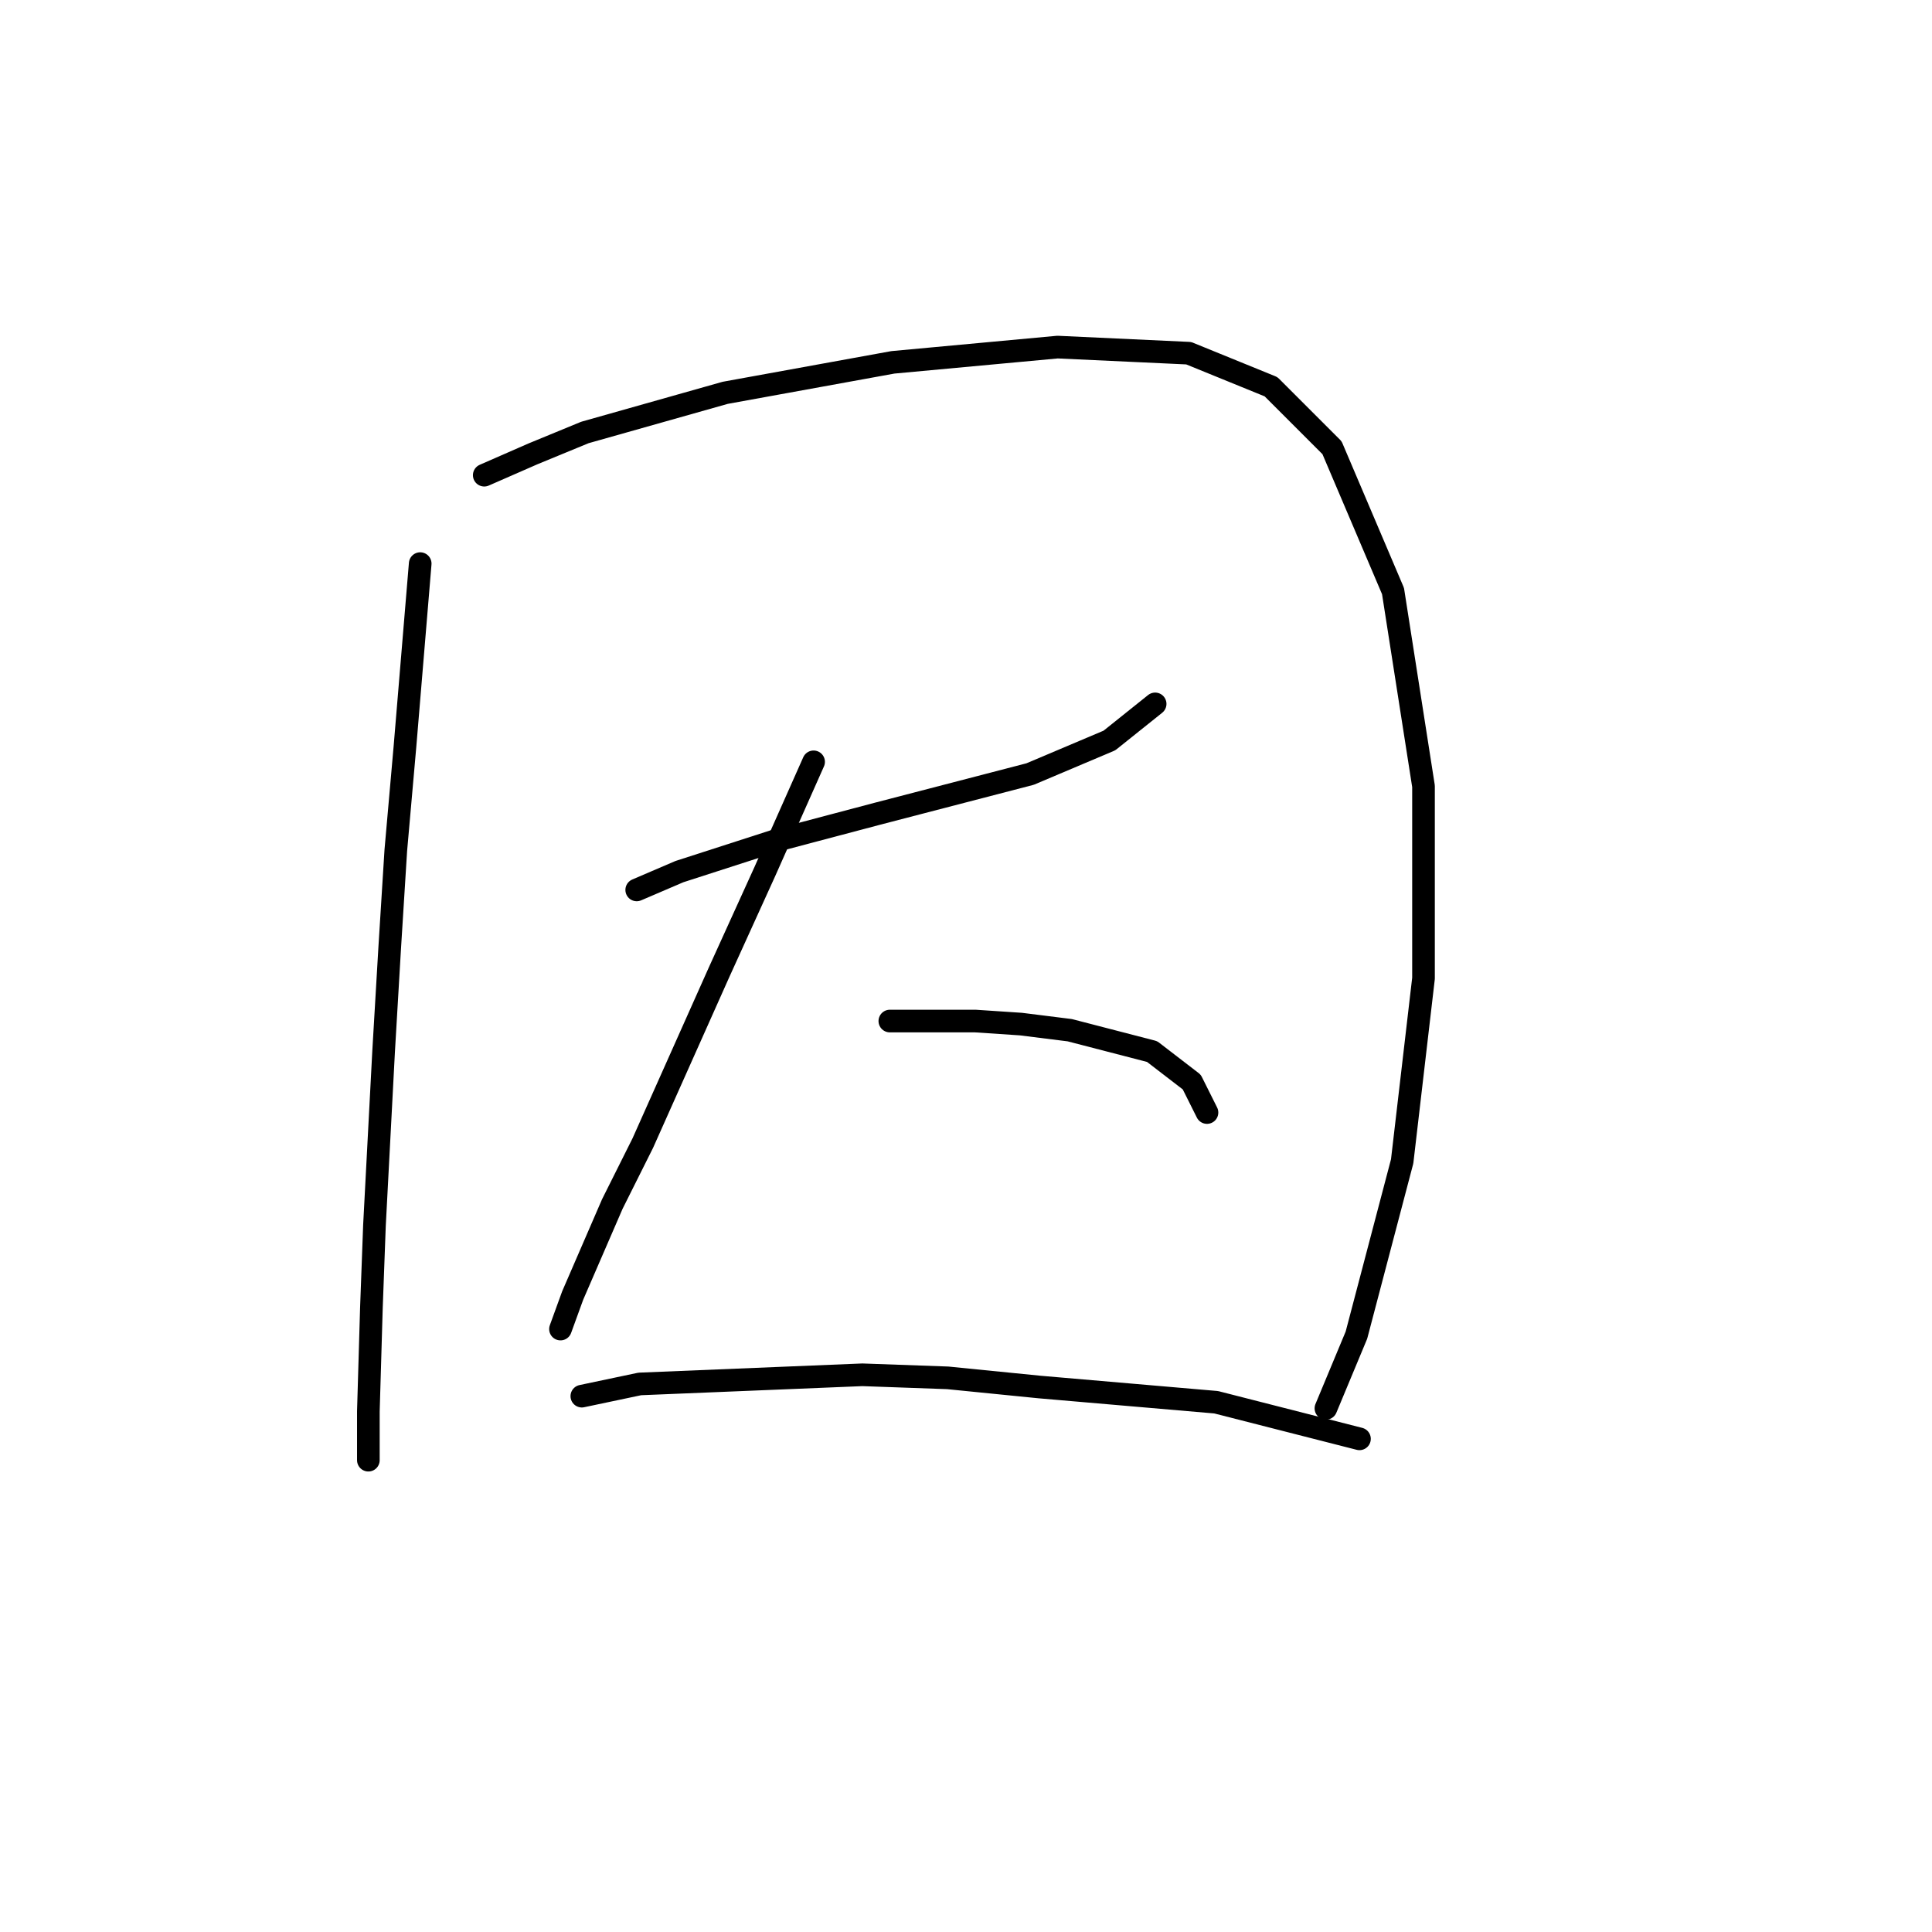 <?xml version="1.0" standalone="no"?>
    <svg width="256" height="256" xmlns="http://www.w3.org/2000/svg" version="1.1">
    <polyline stroke="black" stroke-width="3" stroke-linecap="round" fill="transparent" stroke-linejoin="round" points="55.679 74.682 53.659 98.927 52.447 112.666 51.638 125.596 50.83 139.335 49.618 162.368 49.214 173.278 48.81 187.017 48.81 193.482 48.81 193.482 " />
        <polyline stroke="black" stroke-width="3" stroke-linecap="round" fill="transparent" stroke-linejoin="round" points="64.165 62.964 70.63 60.135 77.5 57.306 96.087 52.053 118.312 48.013 140.132 45.992 157.508 46.8 168.418 51.245 176.5 59.327 184.582 78.319 188.622 104.18 188.622 129.637 185.794 153.882 179.733 176.915 175.692 186.613 175.692 186.613 " />
        <polyline stroke="black" stroke-width="3" stroke-linecap="round" fill="transparent" stroke-linejoin="round" points="84.369 117.919 90.026 115.494 102.553 111.453 116.292 107.817 136.496 102.564 147.002 98.119 153.063 93.27 153.063 93.27 " />
        <polyline stroke="black" stroke-width="3" stroke-linecap="round" fill="transparent" stroke-linejoin="round" points="107.806 100.947 101.341 115.494 95.279 128.829 85.177 151.458 81.136 159.539 75.883 171.662 74.267 176.107 74.267 176.107 " />
        <polyline stroke="black" stroke-width="3" stroke-linecap="round" fill="transparent" stroke-linejoin="round" points="117.908 135.294 129.222 135.294 135.283 135.698 141.749 136.507 152.659 139.335 157.912 143.376 159.932 147.417 159.932 147.417 " />
        <polyline stroke="black" stroke-width="3" stroke-linecap="round" fill="transparent" stroke-linejoin="round" points="77.096 184.997 84.773 183.38 114.271 182.168 125.585 182.572 137.708 183.784 161.145 185.805 180.137 190.654 180.137 190.654 " />
        </svg>